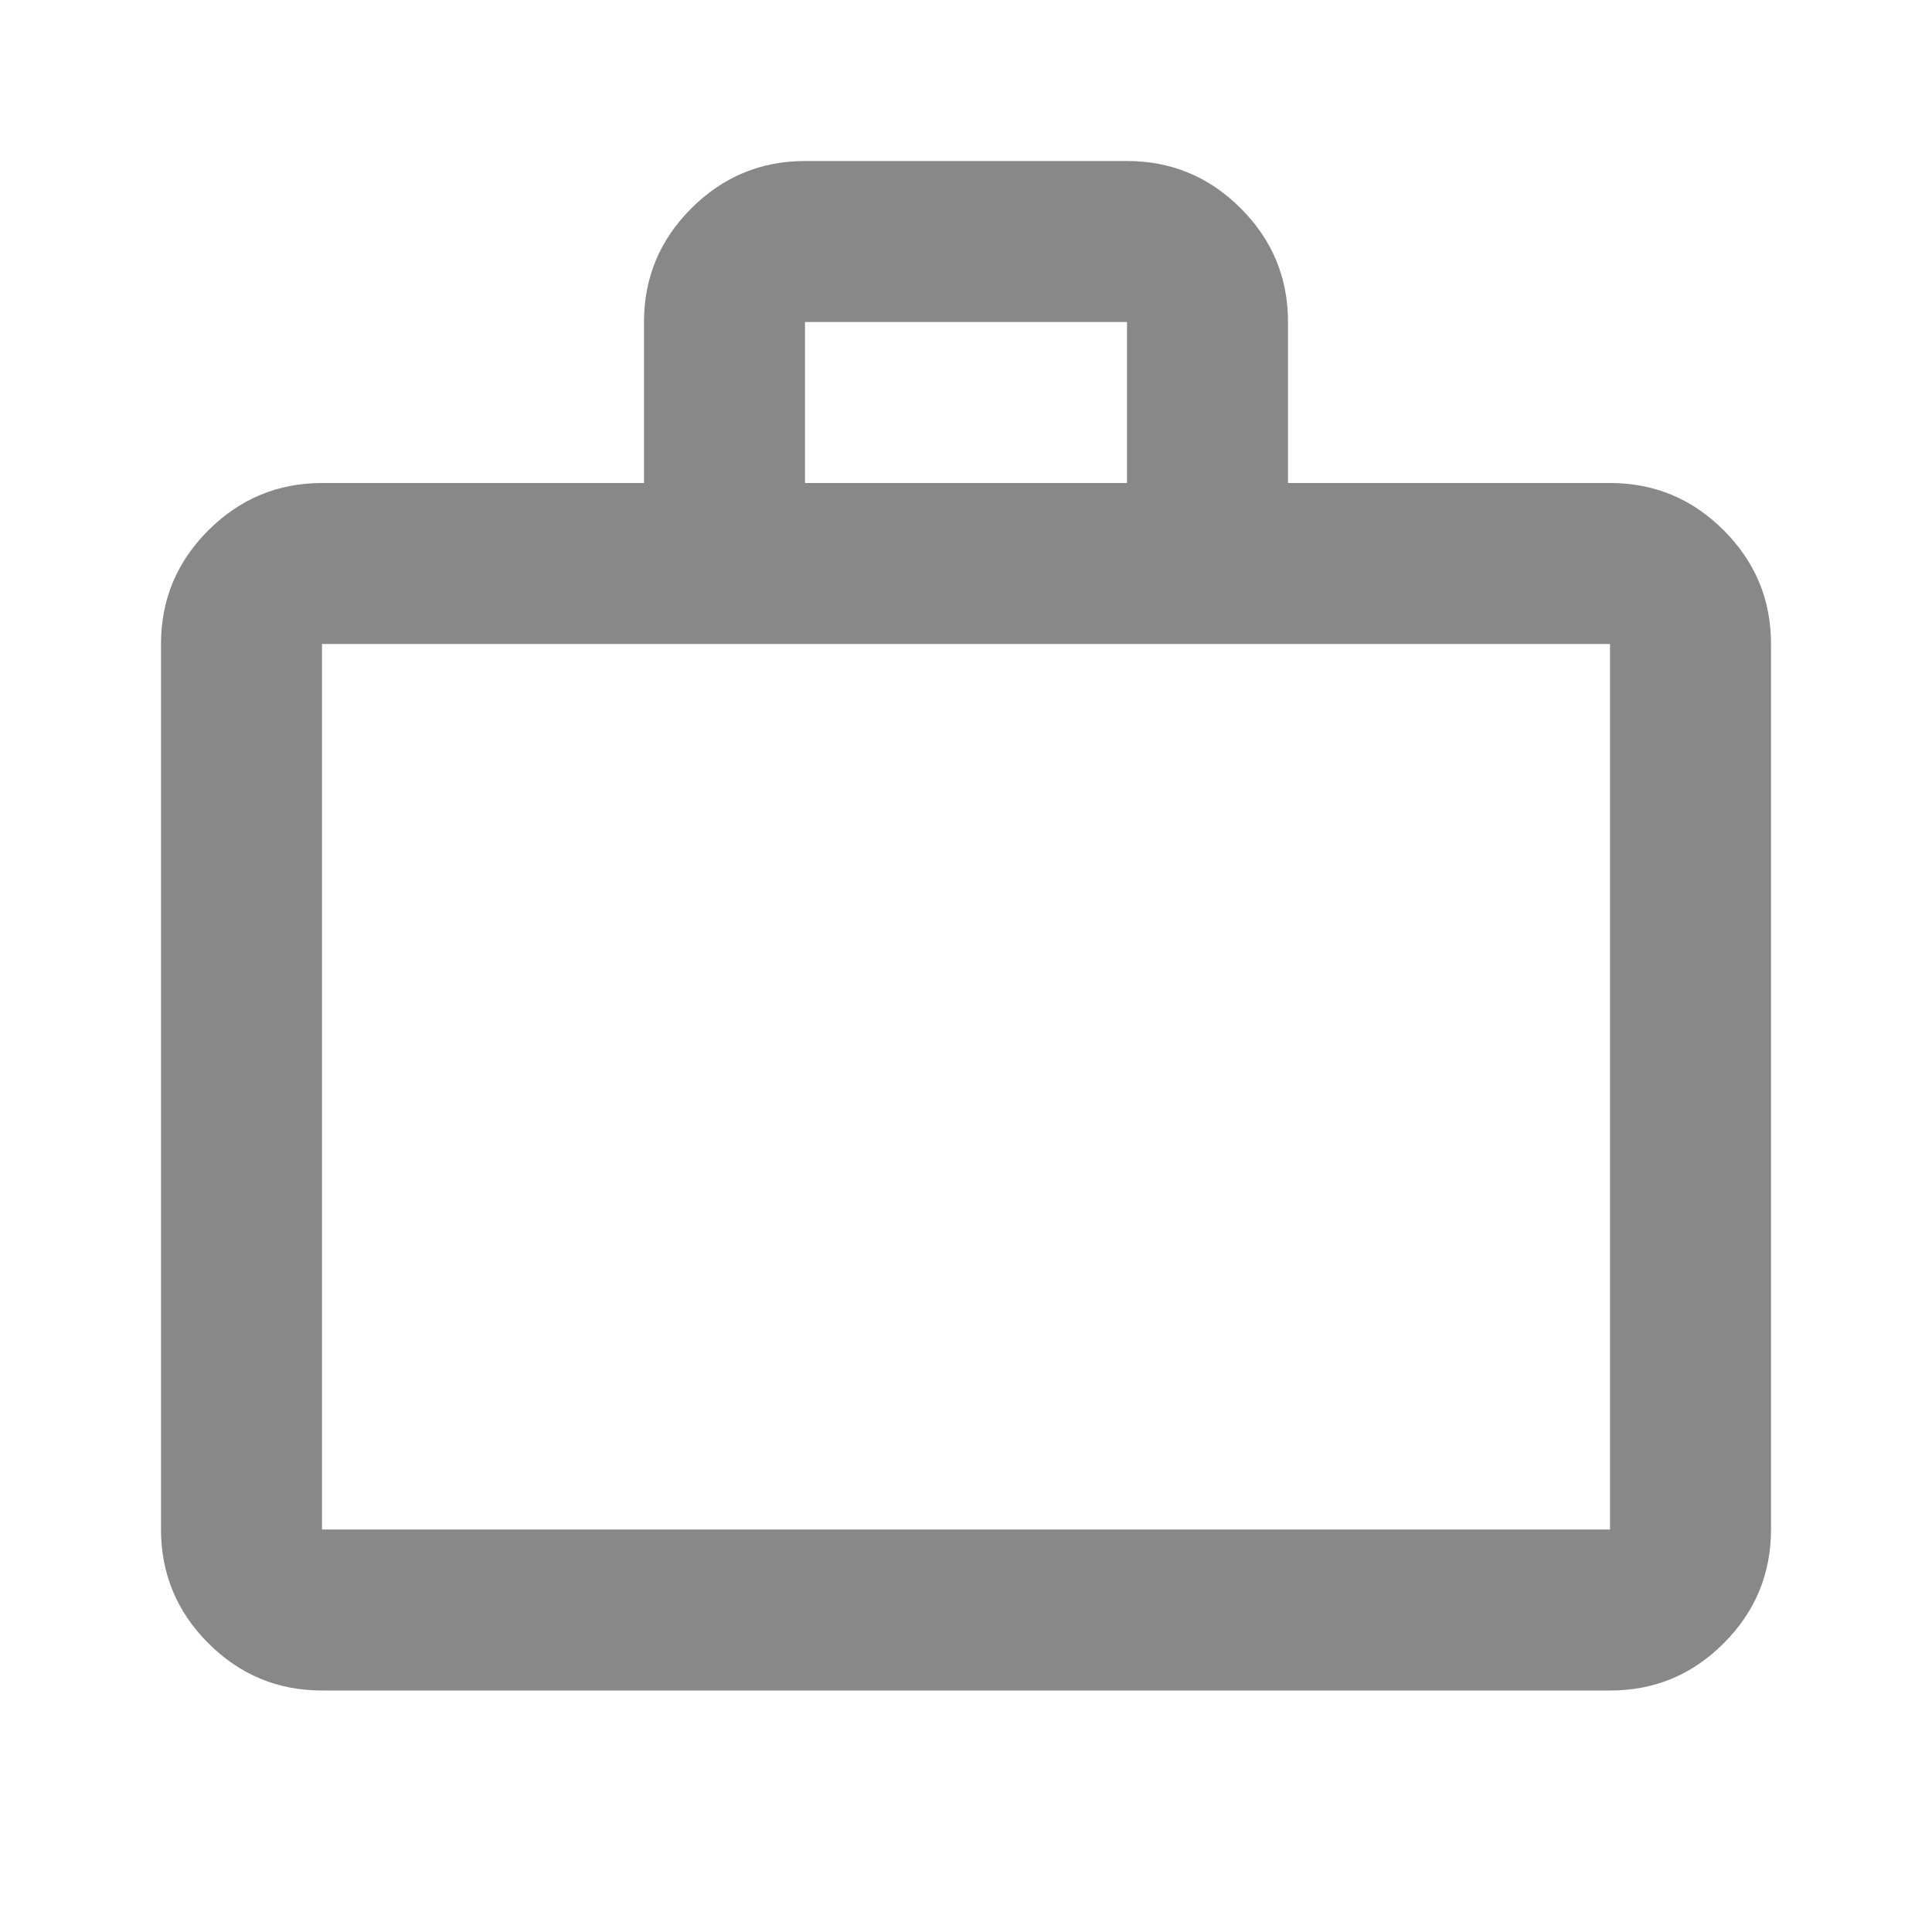 <svg xmlns="http://www.w3.org/2000/svg" width="1em" height="1em" viewBox="0 0 24 24">
	<path fill="#888888" d="M4 21q-.825 0-1.412-.587T2 19V8q0-.825.588-1.412T4 6h4V4q0-.825.588-1.412T10 2h4q.825 0 1.413.588T16 4v2h4q.825 0 1.413.588T22 8v11q0 .825-.587 1.413T20 21zm0-2h16V8H4zm6-13h4V4h-4zM4 19V8z" />
</svg>